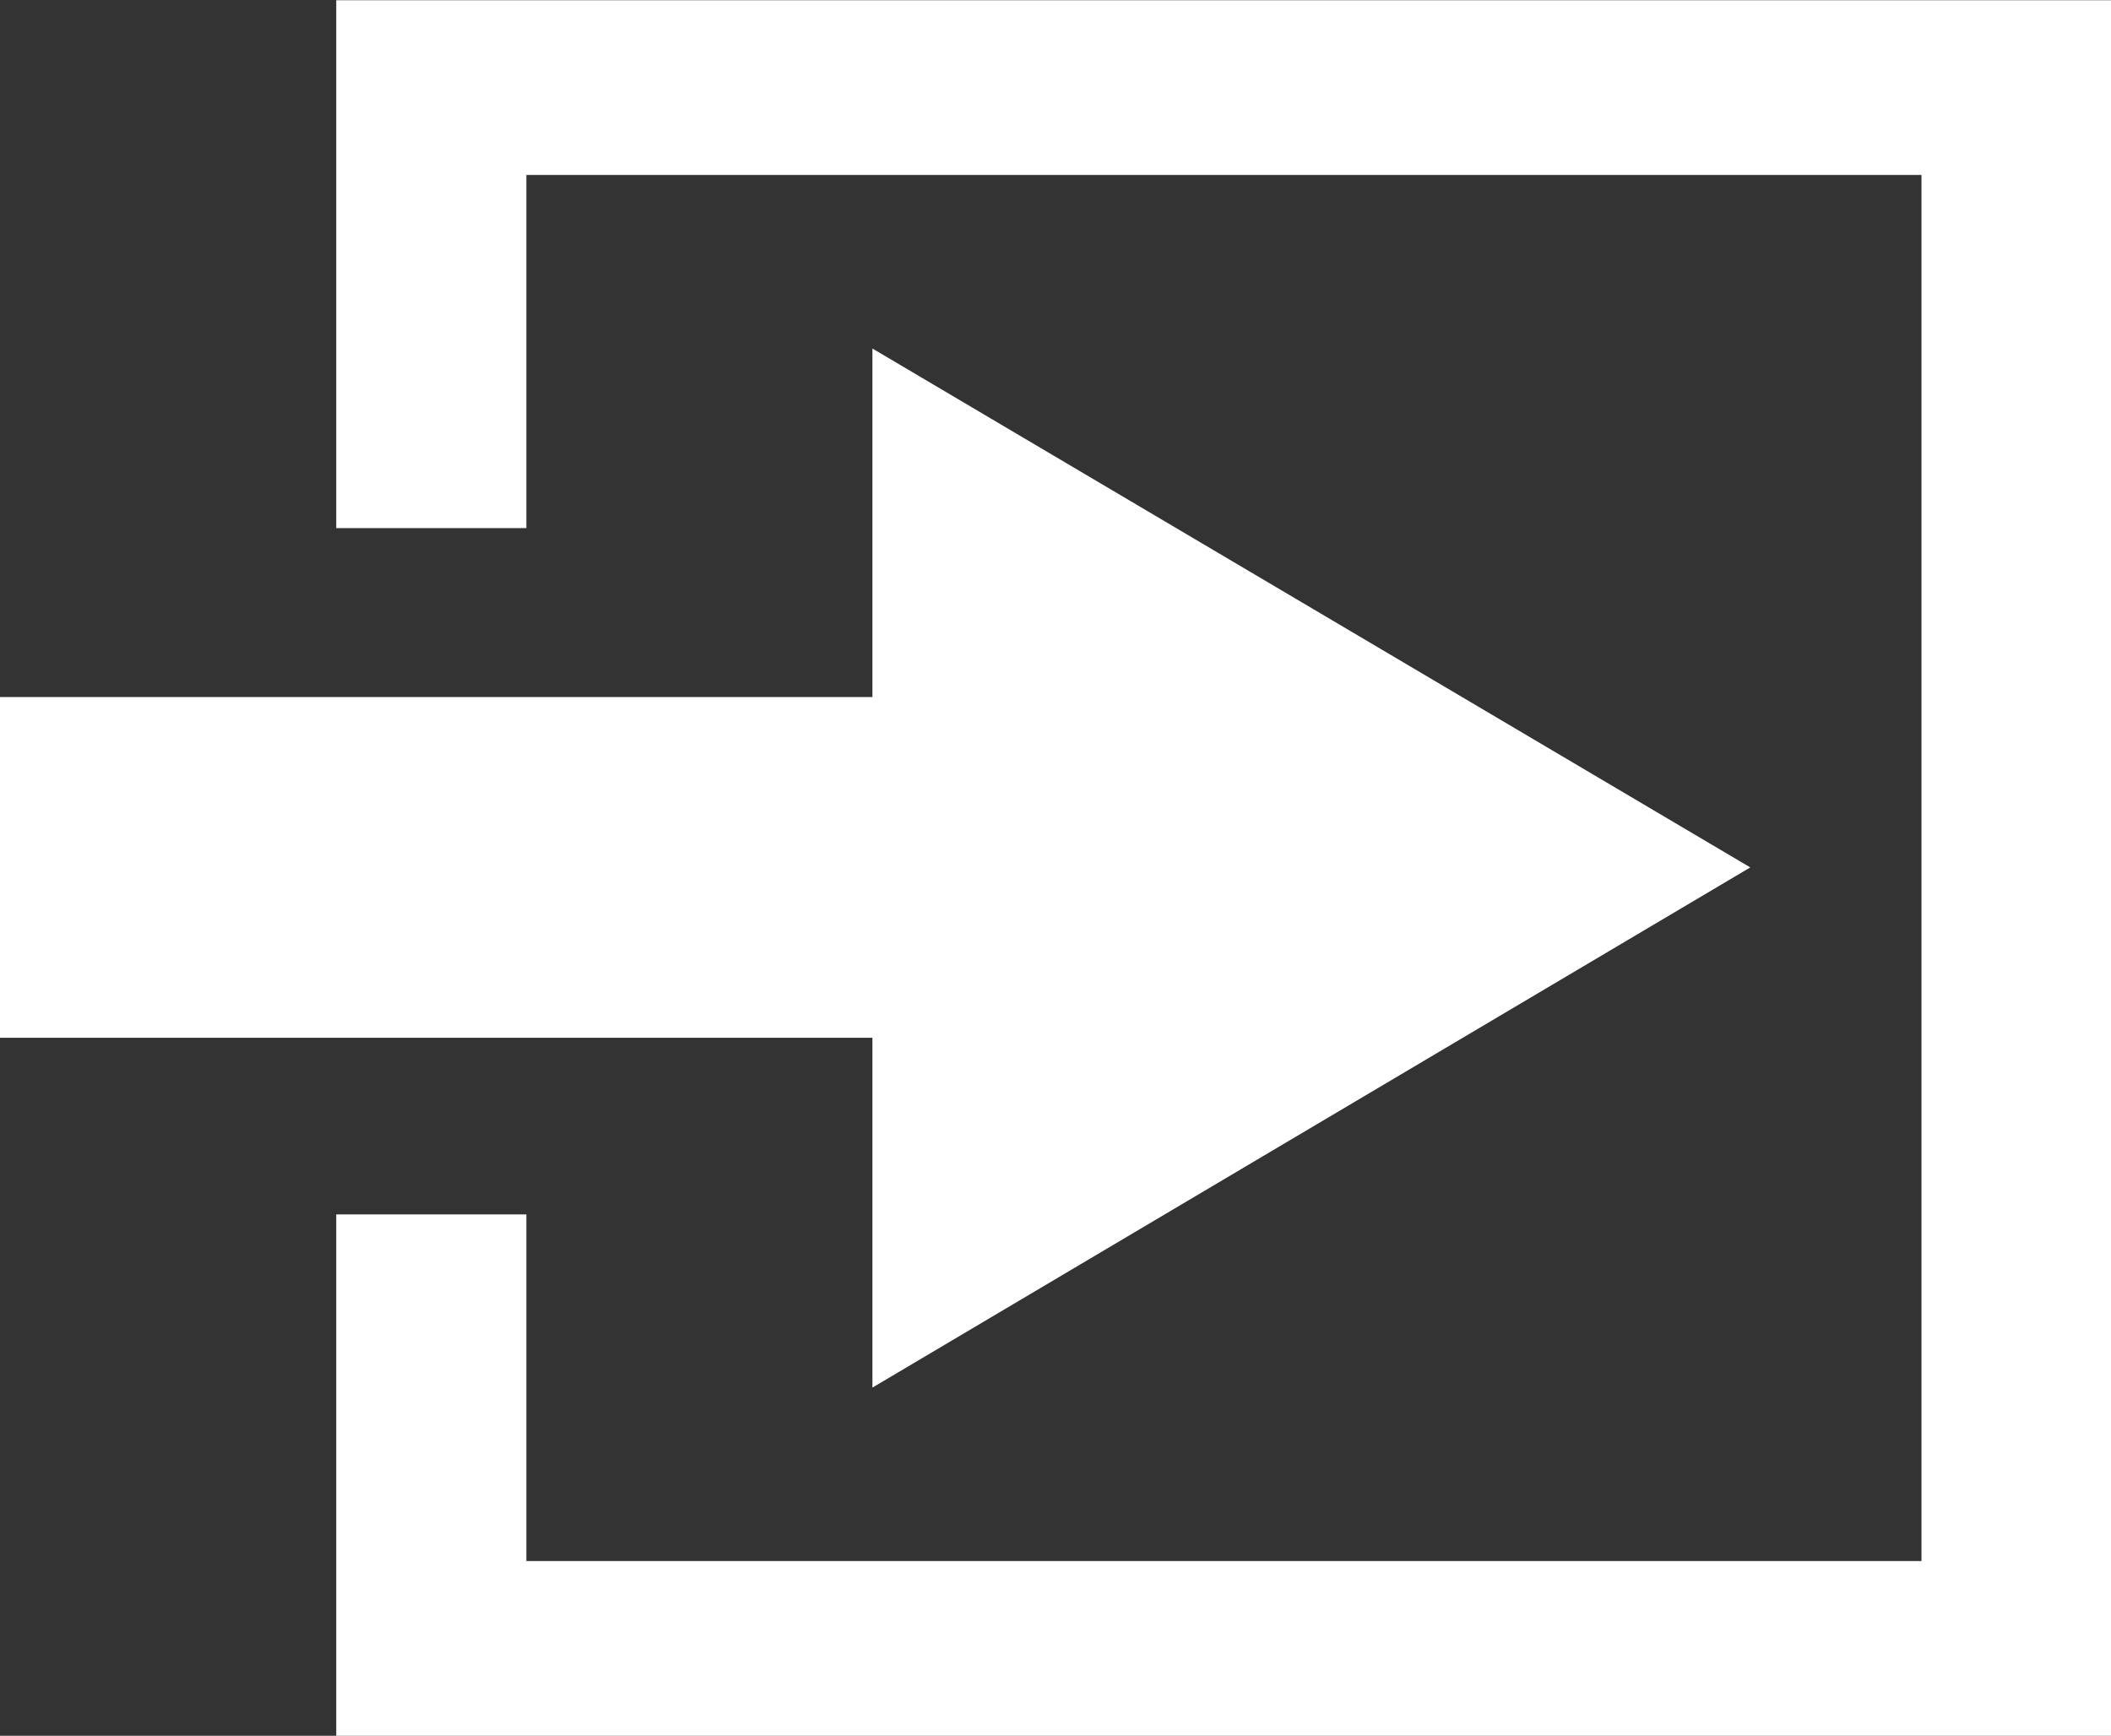 <svg xmlns="http://www.w3.org/2000/svg" width="17.855" height="14.682" viewBox="0 0 17.855 14.682">
  <rect x="0" y="0" width="17.855" height="14.682" fill="#333333" stroke="none"/>
  <g id="noun_import_39625_000000" transform="translate(305 -459.063)">
    <path id="Path_222" data-name="Path 222" d="M-290.667,459.065v4.465h1.608v-2.987h11.8v11.724h-11.8v-2.932h-1.608v4.411h15.012V459.065Z" transform="translate(-11.489)" fill="#ffffff"/>
    <path id="Path_223" data-name="Path 223" d="M-297.621,482.705l7.425-4.4-7.425-4.389v2.948H-305v2.882h7.379Z" transform="translate(0 -11.905)" fill="#ffffff"/>
  </g>
</svg>
